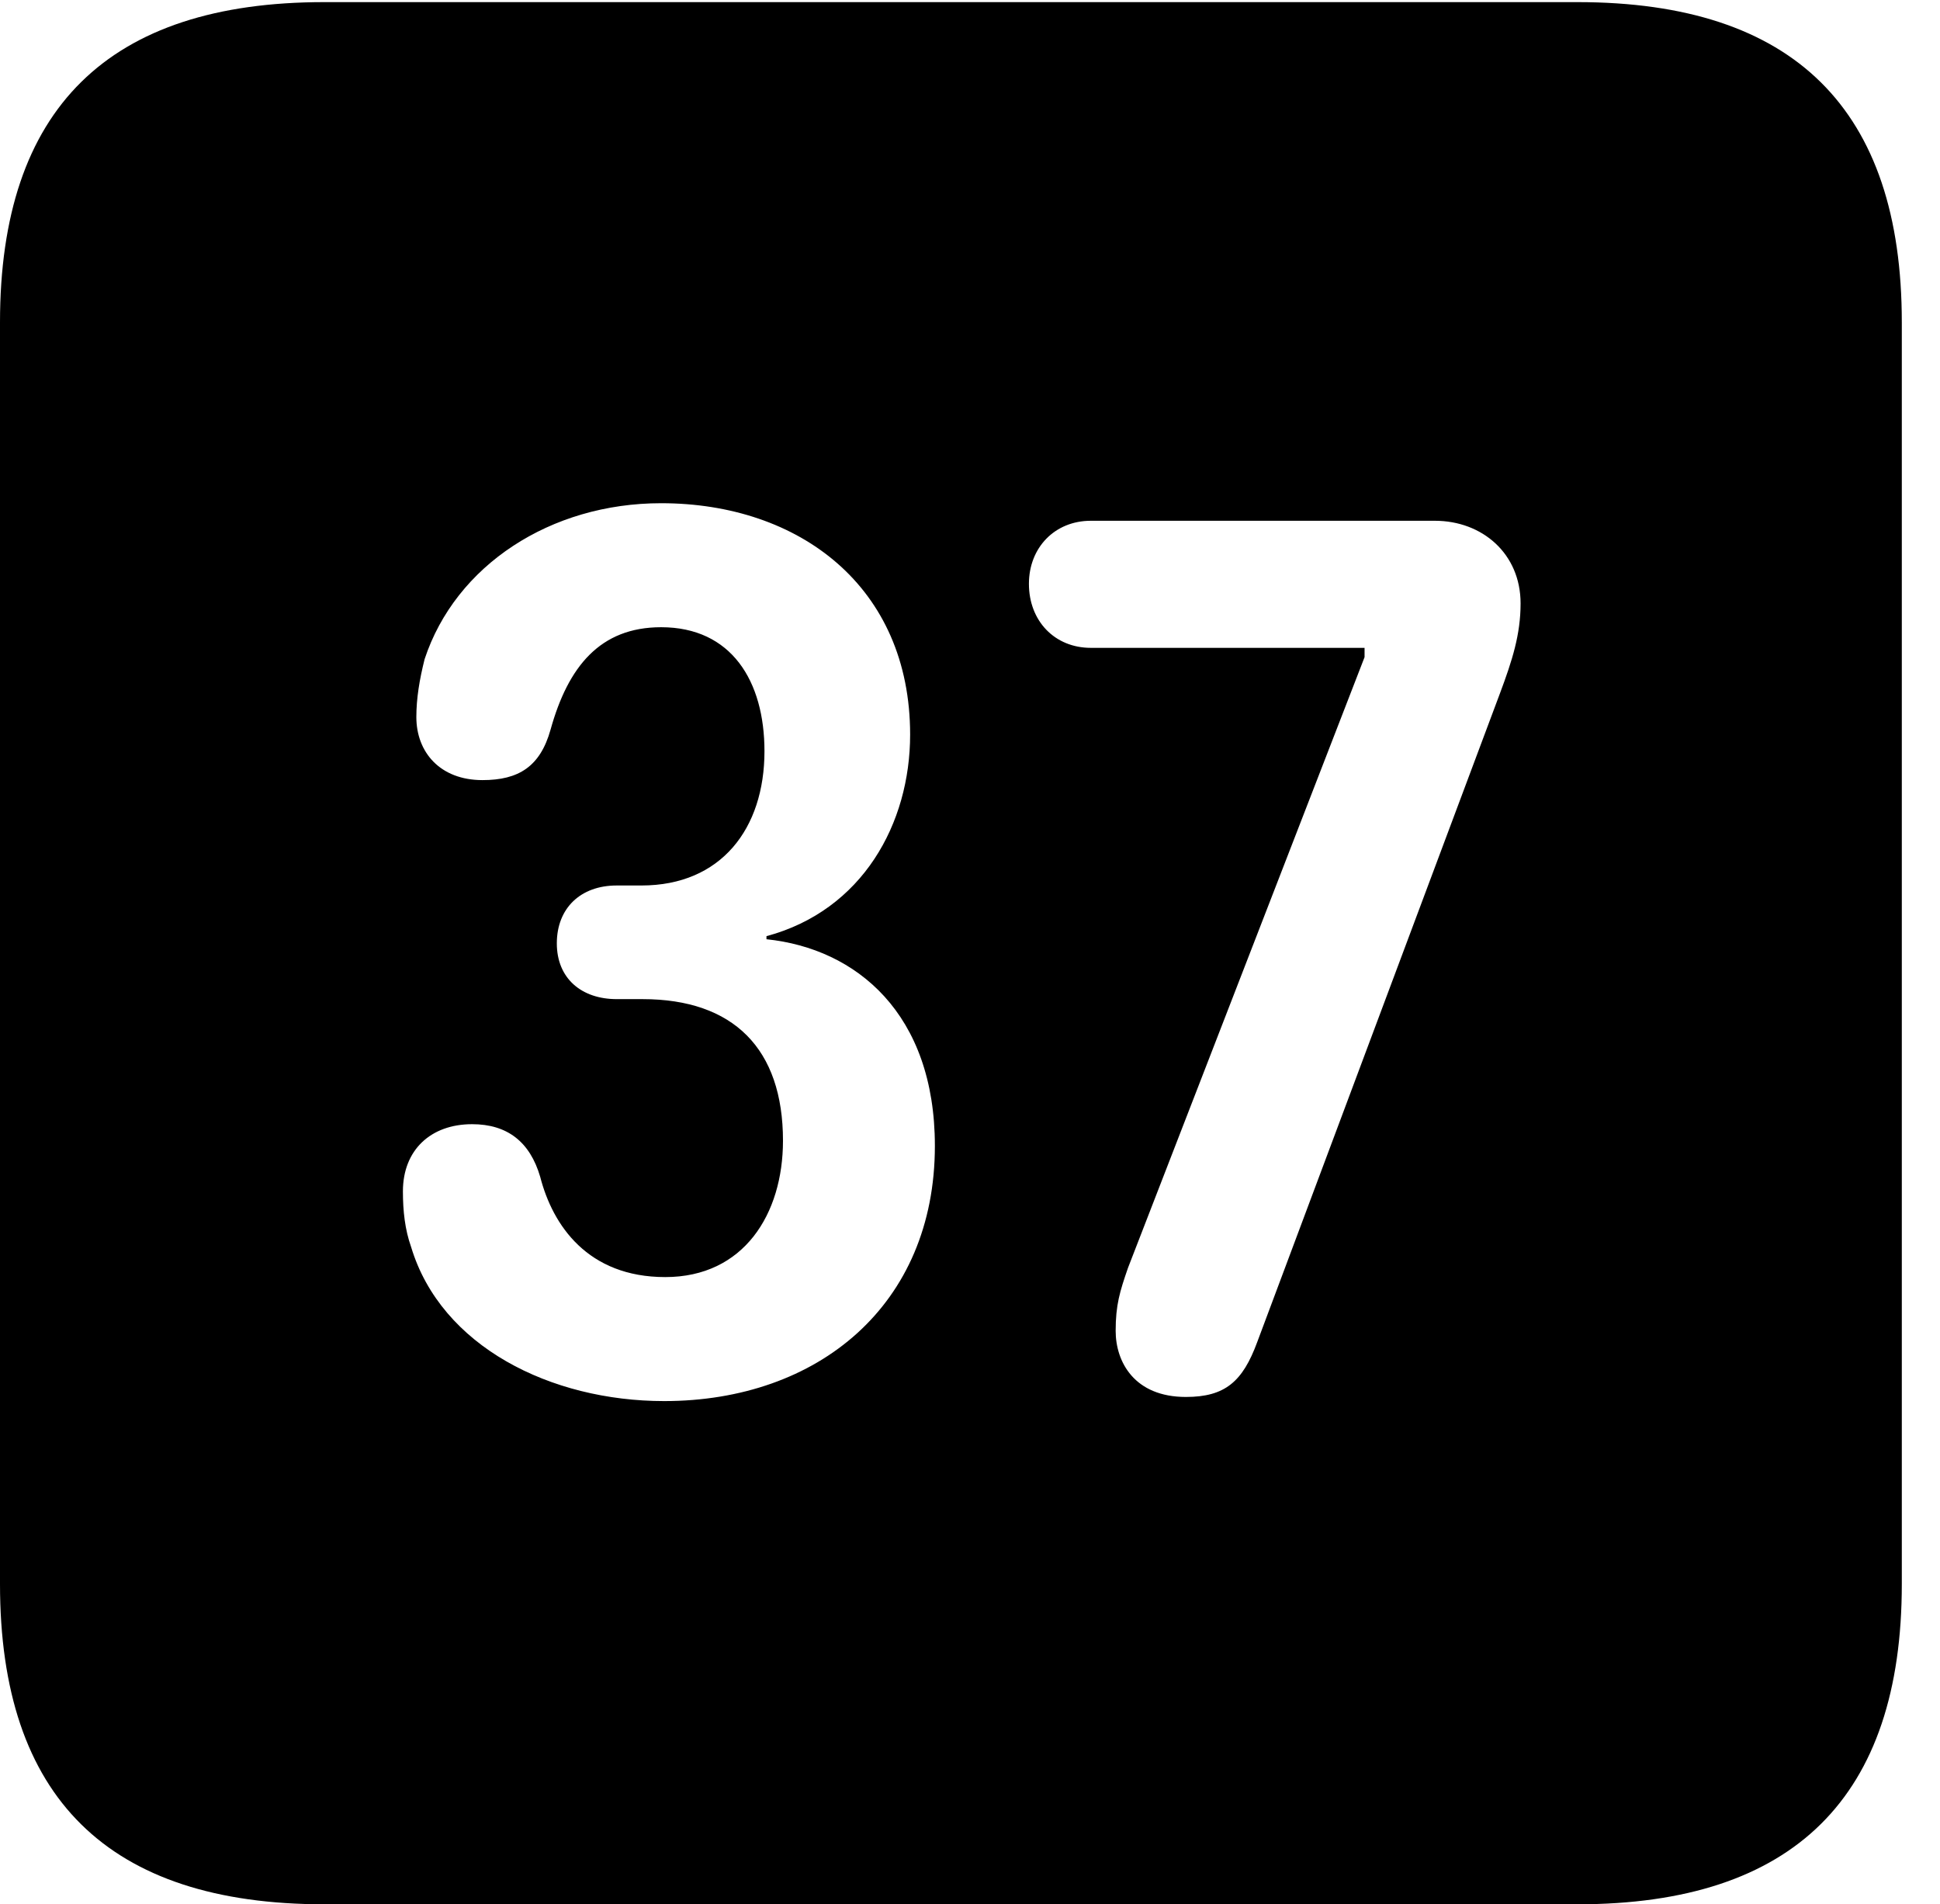 <svg version="1.1" xmlns="http://www.w3.org/2000/svg" xmlns:xlink="http://www.w3.org/1999/xlink" width="18.34" height="17.998" viewBox="0 0 18.34 17.998">
 <g>
  <rect height="17.998" opacity="0" width="18.34" x="0" y="0"/>
  <path d="M17.979 3.047L17.979 14.971C17.979 16.982 16.963 17.998 14.912 17.998L3.066 17.998C1.025 17.998 0 16.992 0 14.971L0 3.047C0 1.025 1.025 0.02 3.066 0.02L14.912 0.02C16.963 0.02 17.979 1.035 17.979 3.047ZM4.014 6.23C3.965 6.426 3.936 6.602 3.936 6.777C3.936 7.109 4.16 7.373 4.561 7.373C4.902 7.373 5.107 7.246 5.205 6.895C5.371 6.299 5.674 5.928 6.25 5.928C6.914 5.928 7.227 6.436 7.227 7.1C7.227 7.832 6.816 8.369 6.064 8.369L5.83 8.369C5.488 8.369 5.264 8.584 5.264 8.916C5.264 9.248 5.498 9.443 5.83 9.443L6.074 9.443C6.934 9.443 7.402 9.912 7.402 10.781C7.402 11.475 7.031 12.07 6.289 12.07C5.557 12.07 5.225 11.582 5.107 11.123C5.01 10.791 4.795 10.625 4.463 10.625C4.072 10.625 3.809 10.869 3.809 11.26C3.809 11.445 3.828 11.621 3.887 11.787C4.17 12.725 5.205 13.242 6.279 13.242C7.734 13.242 8.838 12.334 8.838 10.83C8.838 9.58 8.096 8.965 7.246 8.877L7.246 8.848C8.154 8.604 8.604 7.783 8.604 6.943C8.604 5.547 7.559 4.756 6.25 4.756C5.205 4.756 4.307 5.342 4.014 6.23ZM10.312 4.922C9.971 4.922 9.727 5.176 9.727 5.518C9.727 5.869 9.971 6.123 10.312 6.123L12.9 6.123L12.9 6.211L10.664 11.982C10.586 12.207 10.547 12.334 10.547 12.578C10.547 12.871 10.723 13.203 11.211 13.203C11.582 13.203 11.748 13.057 11.885 12.685L14.18 6.553C14.297 6.24 14.375 5.996 14.375 5.703C14.375 5.234 14.014 4.922 13.565 4.922Z" fill="currentColor"/>
 </g>
</svg>
